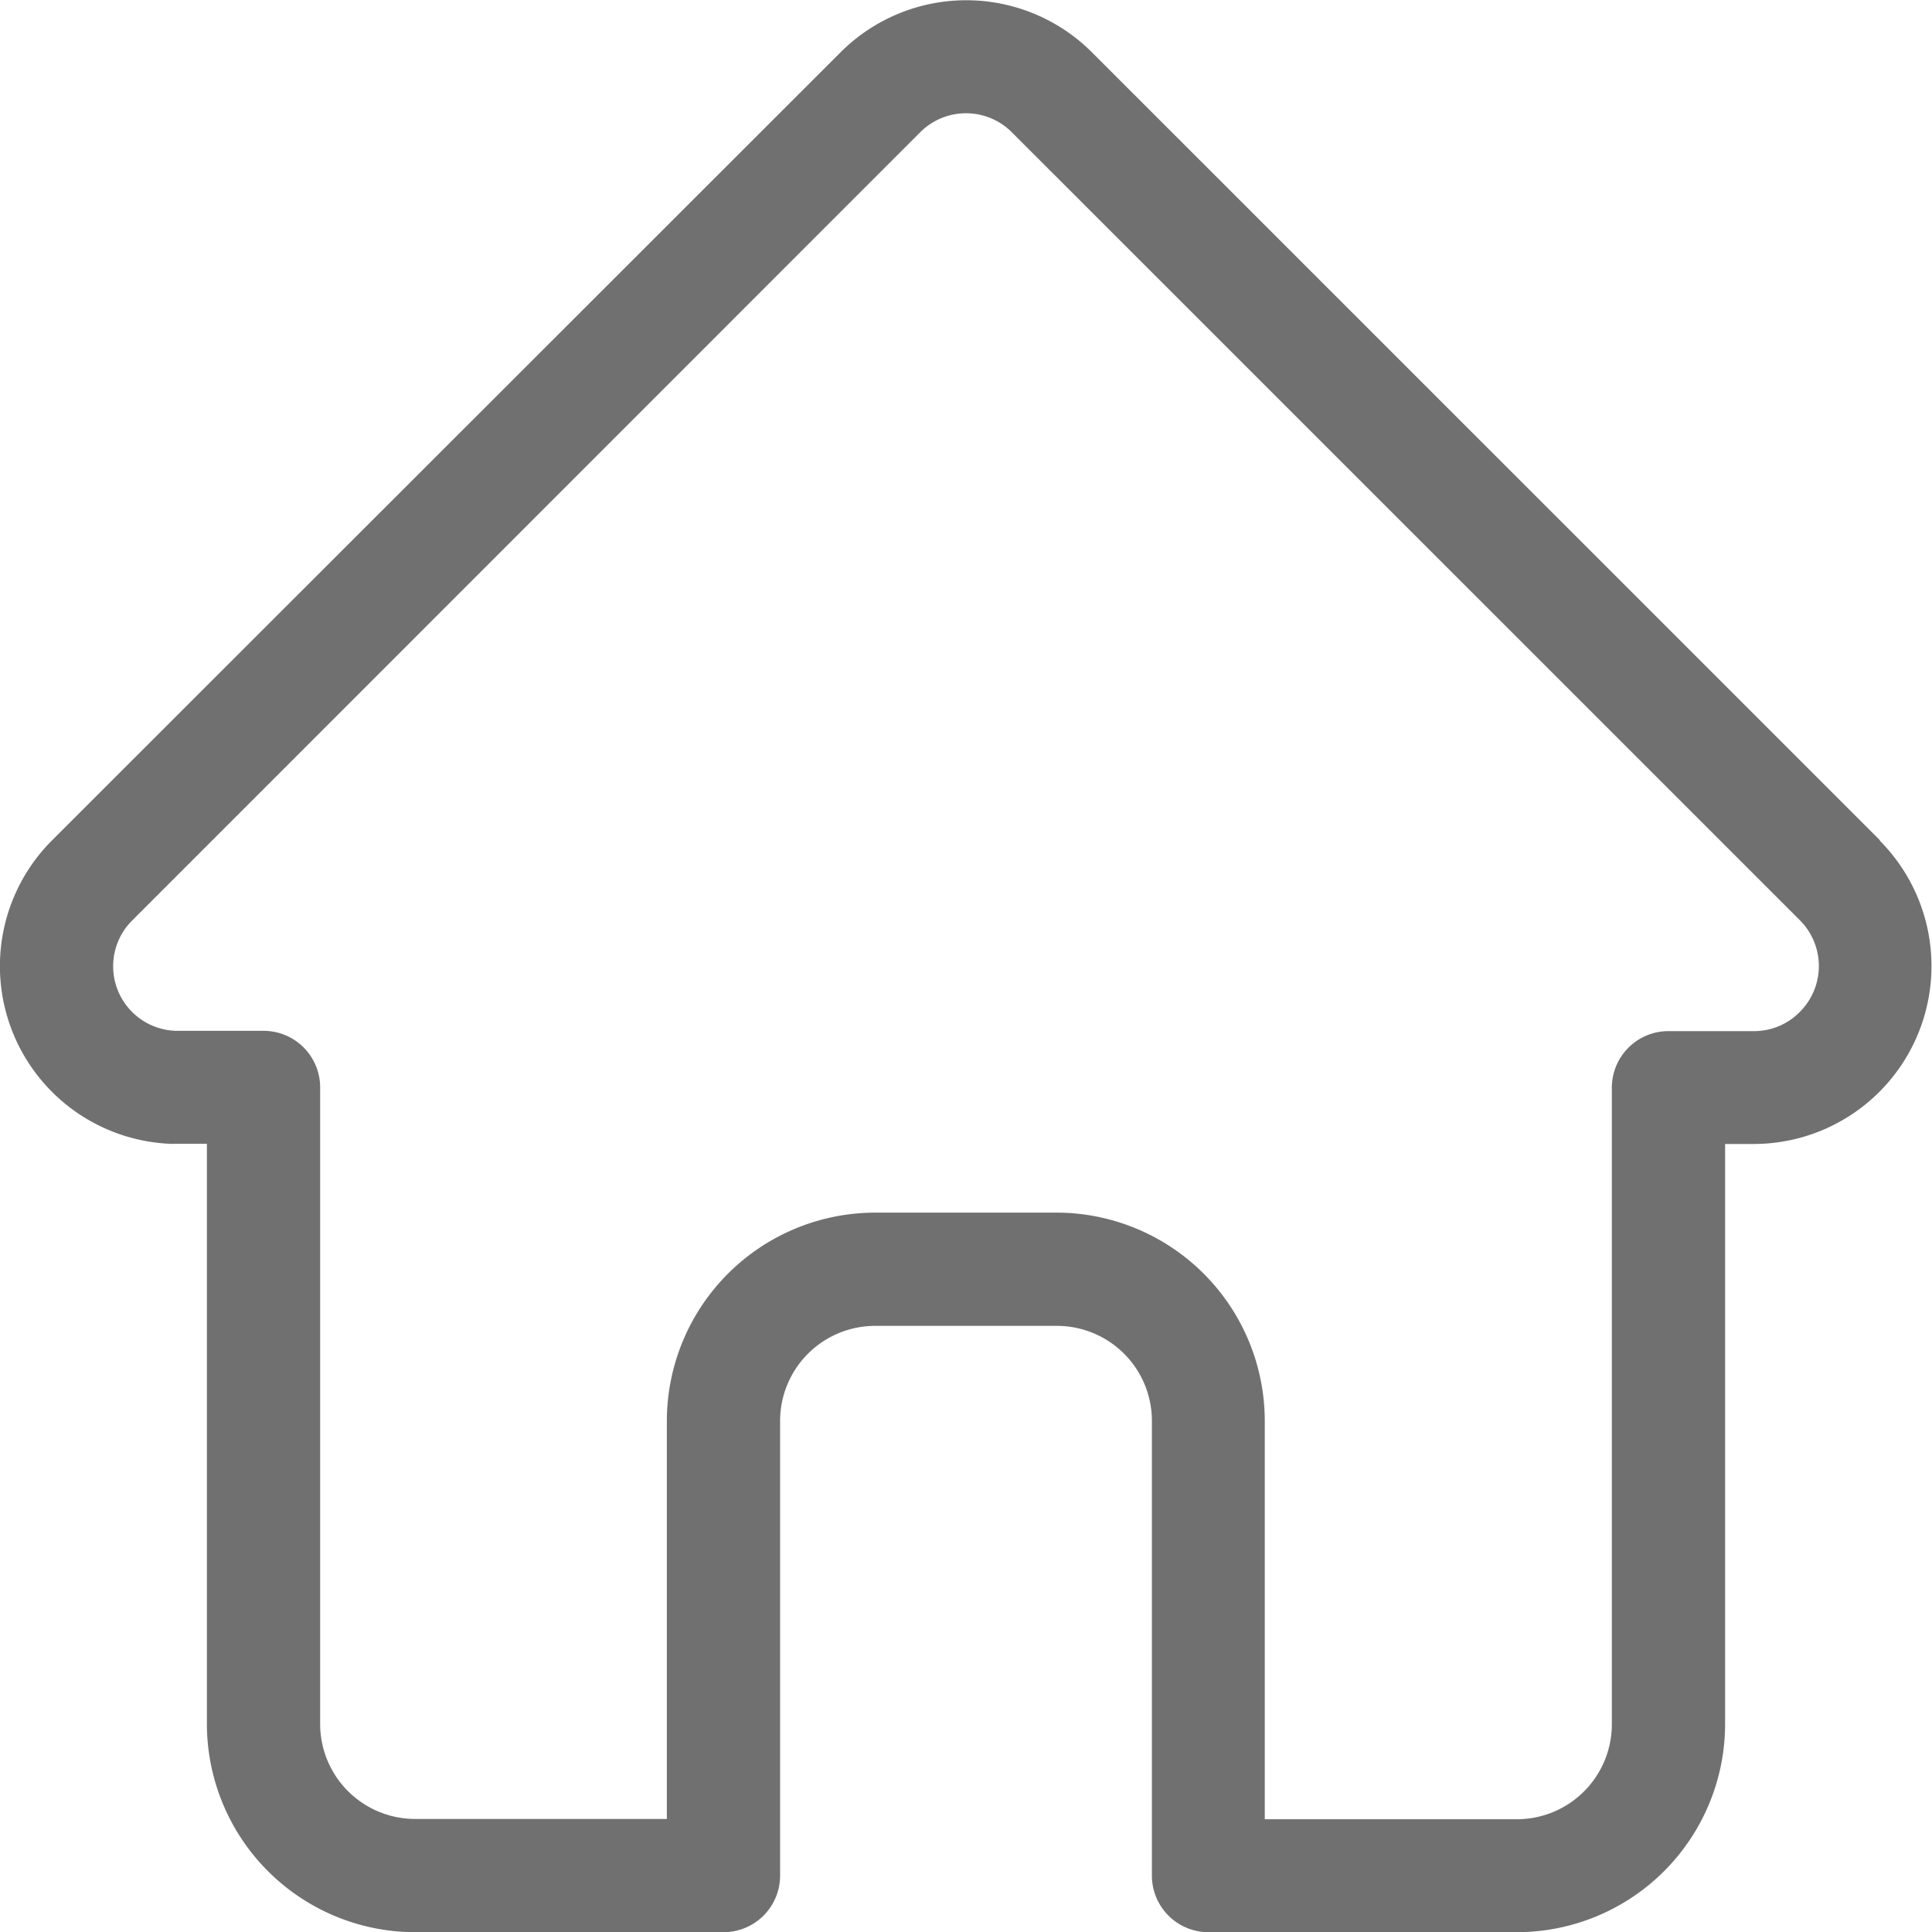 <svg id="Camada_1" data-name="Camada 1" xmlns="http://www.w3.org/2000/svg" viewBox="0 0 200.11 200.13"><defs><style>.cls-1{fill:#707070;}</style></defs><title>home</title><path class="cls-1" d="M194.74,87.05l0,0L113.08,5.4a18.41,18.41,0,0,0-26,0L5.43,87a.3.3,0,0,1-.08.08,18.42,18.42,0,0,0,12.26,31.39,5.44,5.44,0,0,0,.57,0h3.25v60.08A21.59,21.59,0,0,0,43,200.13H74.93a5.86,5.86,0,0,0,5.87-5.86v-47.1a9.85,9.85,0,0,1,9.84-9.84h18.84a9.84,9.84,0,0,1,9.83,9.84v47.1a5.86,5.86,0,0,0,5.87,5.86h31.94a21.58,21.58,0,0,0,21.56-21.56V118.49h3a18.43,18.43,0,0,0,13-31.44Zm-8.31,17.75a6.62,6.62,0,0,1-4.73,2h-8.88a5.86,5.86,0,0,0-5.87,5.86v65.94a9.84,9.84,0,0,1-9.83,9.83H131V147.17a21.59,21.59,0,0,0-21.56-21.57H90.64a21.6,21.6,0,0,0-21.57,21.57V188.4H43a9.84,9.84,0,0,1-9.84-9.83V112.63a5.86,5.86,0,0,0-5.87-5.86H18.57l-.28,0a6.69,6.69,0,0,1-4.61-11.42h0L95.32,13.69a6.7,6.7,0,0,1,9.47,0L186.41,95.3l0,0A6.71,6.71,0,0,1,186.43,104.8Z"/></svg>